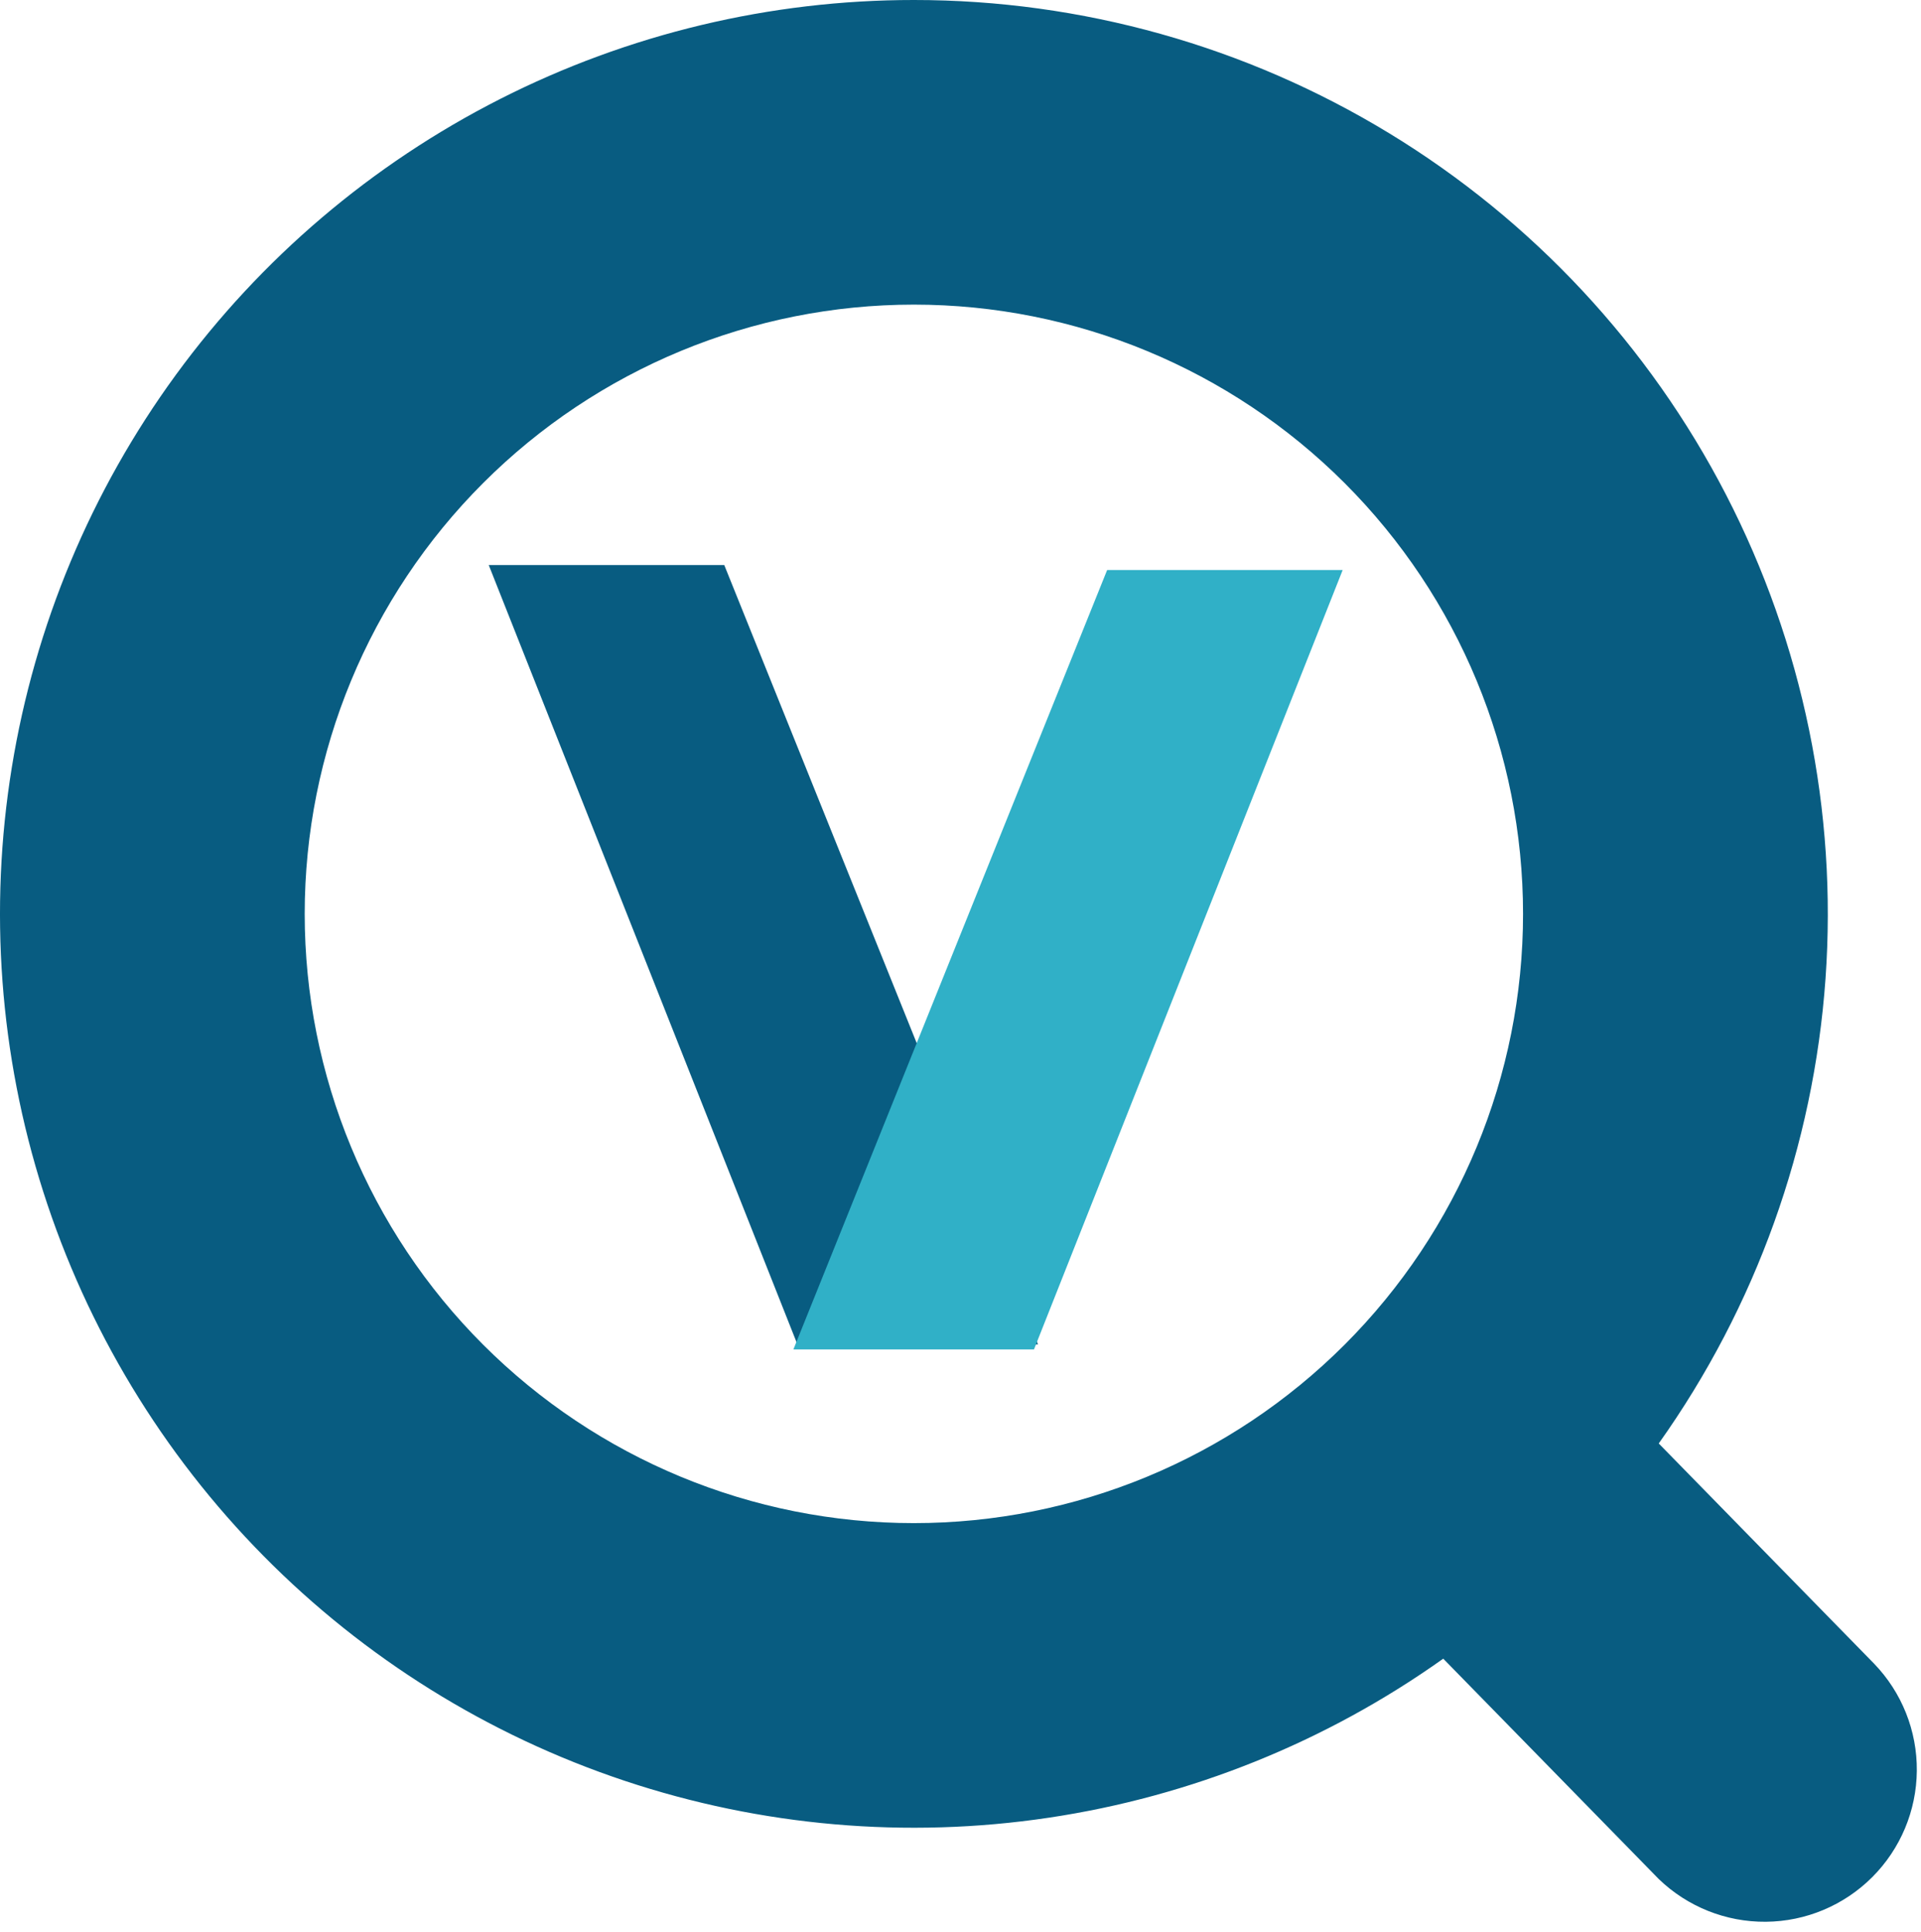 <svg width="182" height="183" viewBox="0 0 182 183" fill="none" xmlns="http://www.w3.org/2000/svg">
<path fill-rule="evenodd" clip-rule="evenodd" d="M28.868 86.571C28.868 71.265 34.949 56.585 45.772 45.761C56.596 34.938 71.276 28.857 86.582 28.857C101.889 28.857 116.569 34.938 127.393 45.761C138.216 56.585 144.297 71.265 144.297 86.571C144.297 101.878 138.216 116.558 127.393 127.382C116.569 138.205 101.889 144.286 86.582 144.286C71.276 144.286 56.596 138.205 45.772 127.382C34.949 116.558 28.868 101.878 28.868 86.571ZM86.582 1.63709e-06C72.958 -0.002 59.525 3.212 47.376 9.381C35.228 15.55 24.707 24.499 16.669 35.5C8.631 46.501 3.304 59.245 1.12 72.693C-1.065 86.142 -0.044 99.916 4.099 112.896C8.242 125.875 15.39 137.694 24.962 147.39C34.534 157.086 46.259 164.387 59.184 168.697C72.11 173.007 85.87 174.206 99.345 172.195C112.821 170.185 125.632 165.022 136.736 157.127L157.153 178C159.874 180.628 163.519 182.083 167.302 182.05C171.085 182.017 174.704 180.499 177.379 177.824C180.054 175.149 181.571 171.53 181.604 167.747C181.637 163.964 180.183 160.319 177.555 157.598L157.153 136.74C166.362 123.788 171.829 108.551 172.954 92.699C174.078 76.847 170.818 60.991 163.53 46.868C156.241 32.746 145.206 20.902 131.634 12.635C118.061 4.368 102.475 -0.003 86.582 1.63709e-06Z" fill="#085C81"/>
<path d="M68.298 54H47L75.87 126.885H97.641L68.298 54Z" fill="#085C81" stroke="#085C81" stroke-width="0.947"/>
<path d="M105.213 54.473H126.511L97.641 127.358H75.87L105.213 54.473Z" fill="#30B0C7" stroke="#30B0C7" stroke-width="0.947"/>
</svg>
